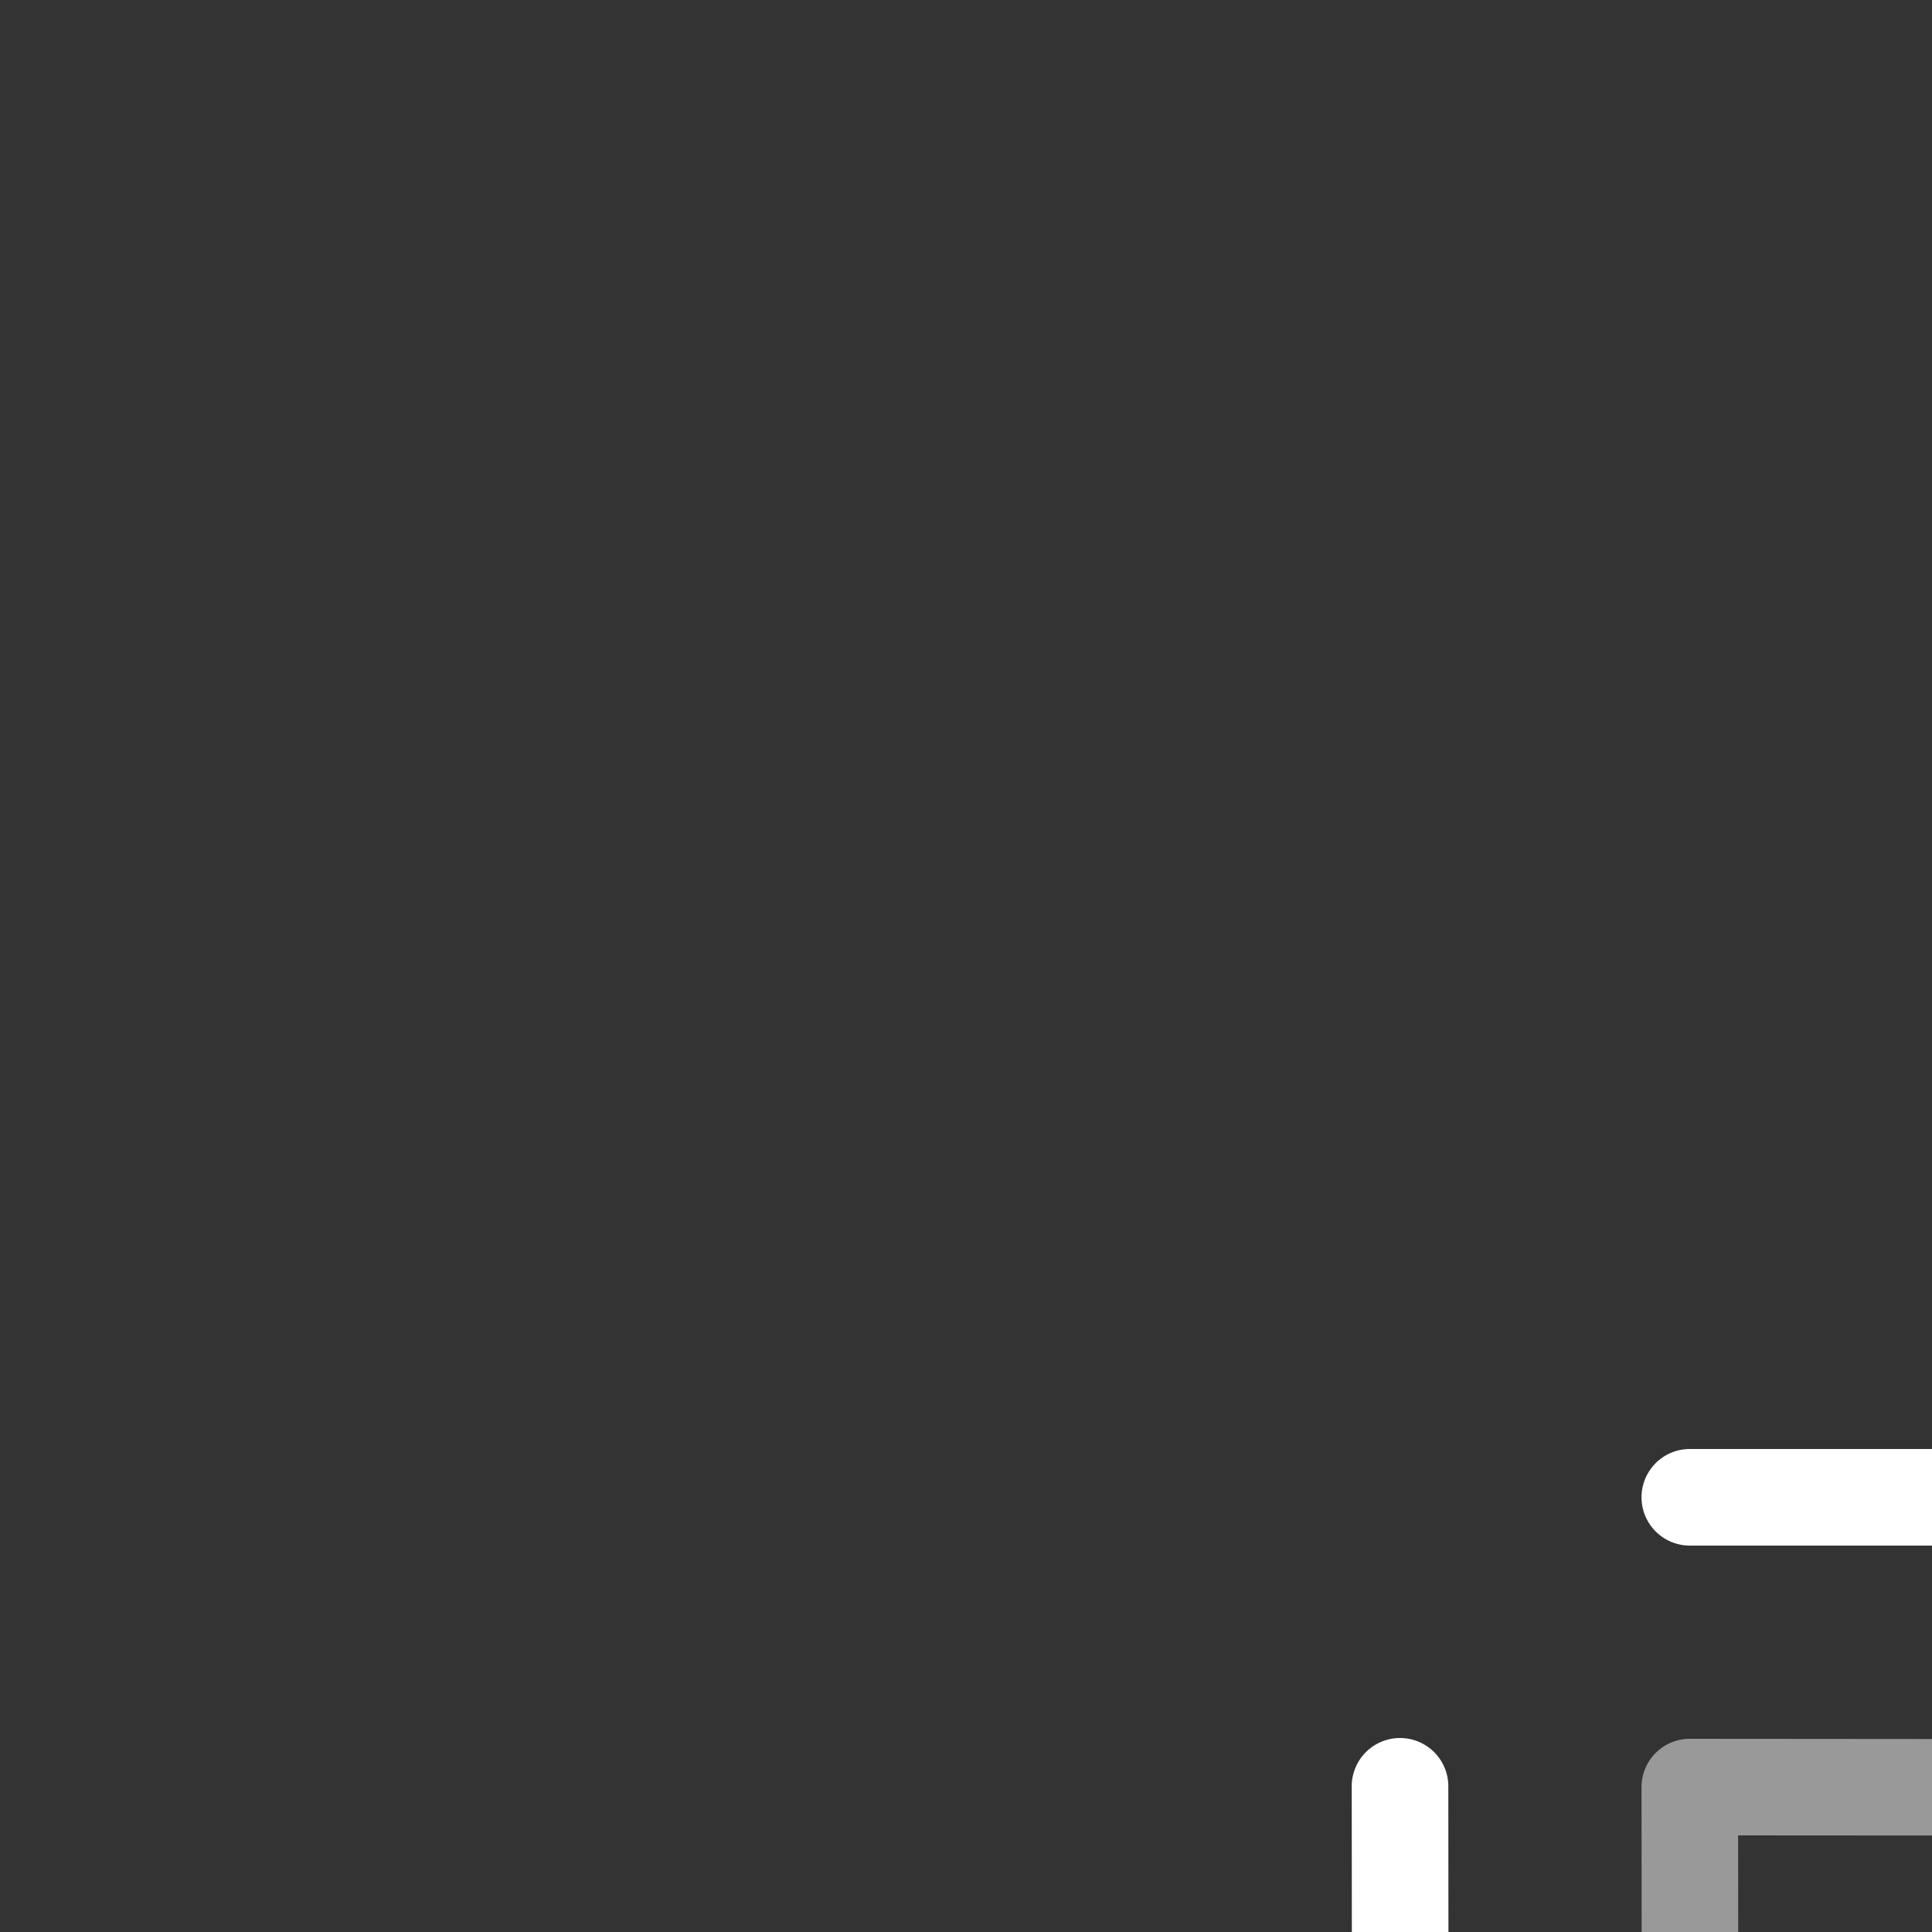<svg xmlns="http://www.w3.org/2000/svg" style="background: #808080" height="64" width="64" viewBox="223 248 20 20">
  <rect x="223" y="248" width="20" height="20" fill="#333333" stroke="none"/>
  <g style="fill: #ffffff;" transform="matrix(-1,0,0,1,550.993,-21)" id="g22139" data-label="M-12">
    <path style="color: rgb(0, 0, 0); opacity: 0.5; fill: #ffffff; stroke-linecap: round; stroke-linejoin: round; marker: none;" d="m 310.5,287 -10.008,0.008 a 0.5,0.5 0 0 0 -0.5,0.5 v 10 a 0.5,0.5 0 0 0 0.5,0.5 h 10 a 0.5,0.5 0 0 0 0.5,-0.5 L 311,287.5 a 0.5,0.5 0 0 0 -0.5,-0.5 z m -0.5,1 -0.008,9.008 h -9 v -9.002 z" id="path22135"></path>
    <path style="color: rgb(0, 0, 0); fill: #ffffff; stroke-linecap: round; stroke-linejoin: round; marker: none;" d="m 300.5,284 a 0.5,0.5 0 1 0 0,1 h 10 a 0.5,0.5 0 1 0 0,-1 z m 12.992,2.992 A 0.5,0.5 0 0 0 313,287.5 l -0.008,10.006 a 0.5,0.5 0 1 0 1,0.002 L 314,287.5 a 0.5,0.5 0 0 0 -0.508,-0.508 z" id="path22141"></path>
  </g>
</svg>